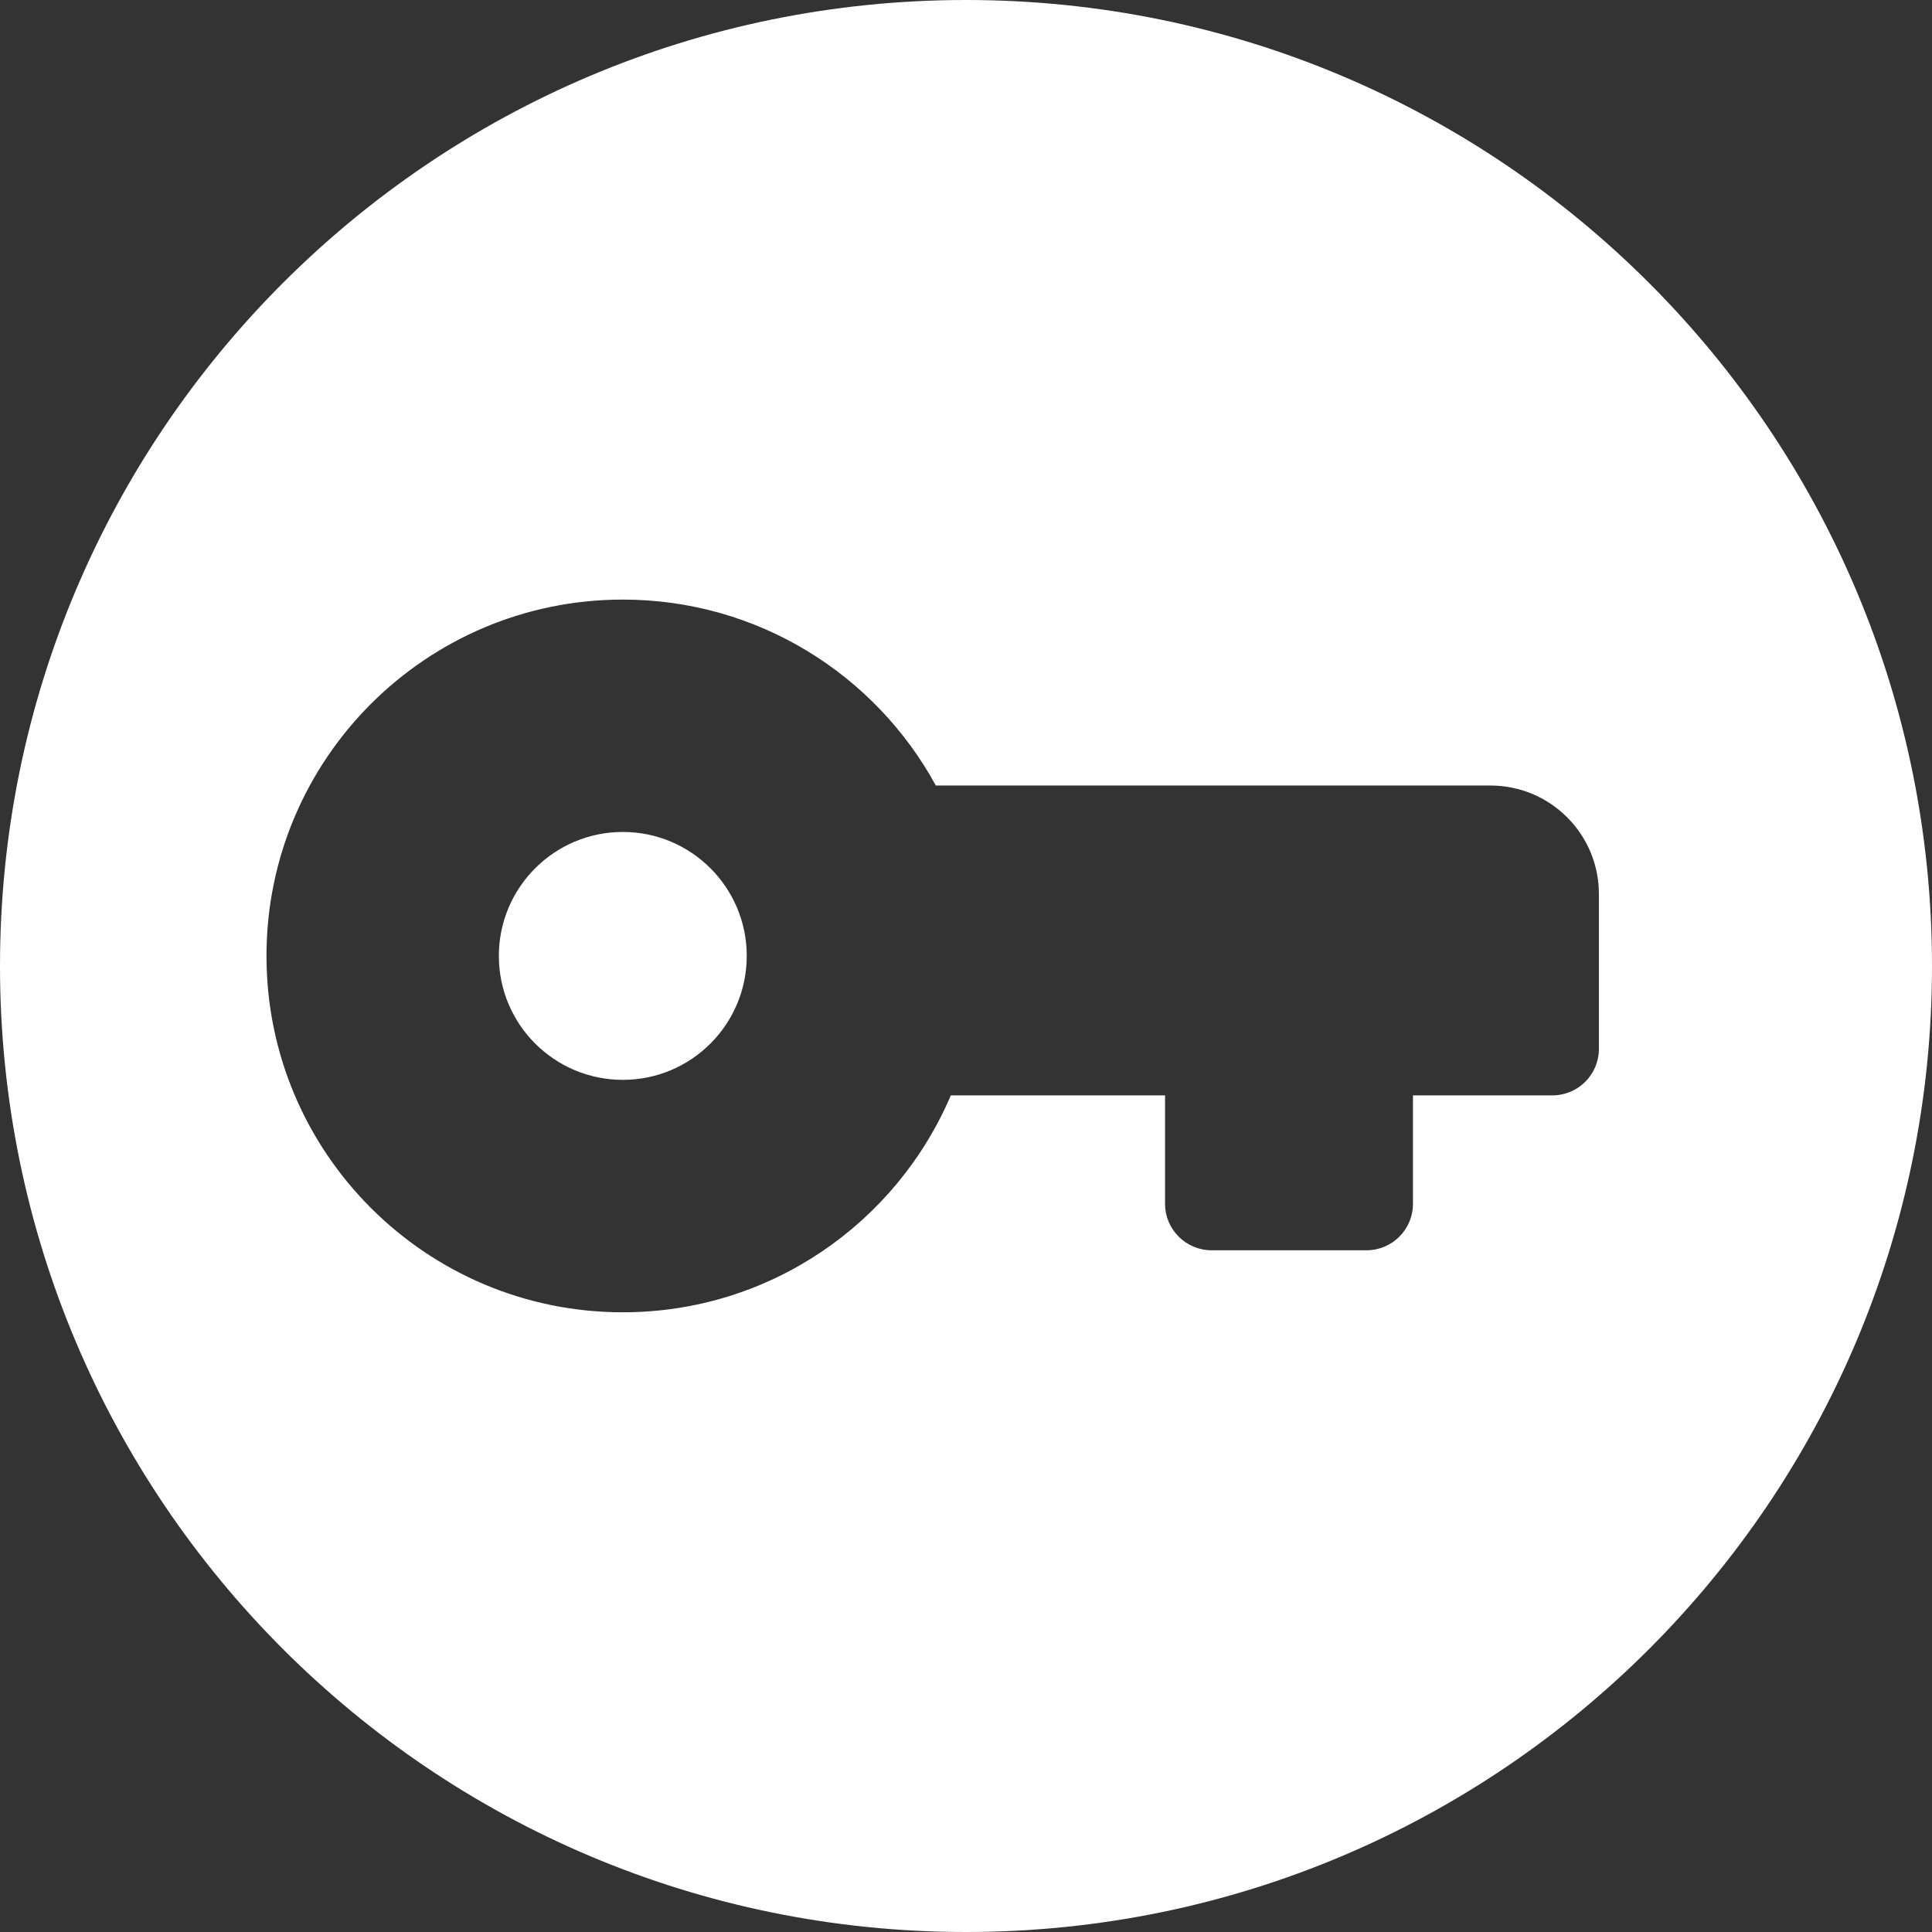<svg width="29" height="29" viewBox="0 0 29 29" fill="none" xmlns="http://www.w3.org/2000/svg">
<rect x="0" y="0" width="29" height="29" fill="#333333" stroke="none"/>
<path fill-rule="evenodd" clip-rule="evenodd" d="M14.5 29C22.508 29 29 22.508 29 14.5C29 6.492 22.508 0 14.5 0C6.492 0 0 6.492 0 14.5C0 22.508 6.492 29 14.5 29ZM9.349 9C6.395 9 4 11.395 4 14.349C4 17.303 6.395 19.698 9.349 19.698C11.561 19.698 13.458 18.355 14.272 16.442H17.488V18.07C17.488 18.455 17.801 18.767 18.186 18.767H20.512C20.897 18.767 21.209 18.455 21.209 18.07V16.442H23.302C23.688 16.442 24 16.13 24 15.744V13.419C24 12.52 23.271 11.791 22.372 11.791H14.047C13.141 10.129 11.377 9 9.349 9ZM7.488 14.349C7.488 13.321 8.321 12.488 9.349 12.488C10.376 12.488 11.209 13.321 11.209 14.349C11.209 15.376 10.376 16.209 9.349 16.209C8.321 16.209 7.488 15.376 7.488 14.349Z" fill="white"/>
</svg>
